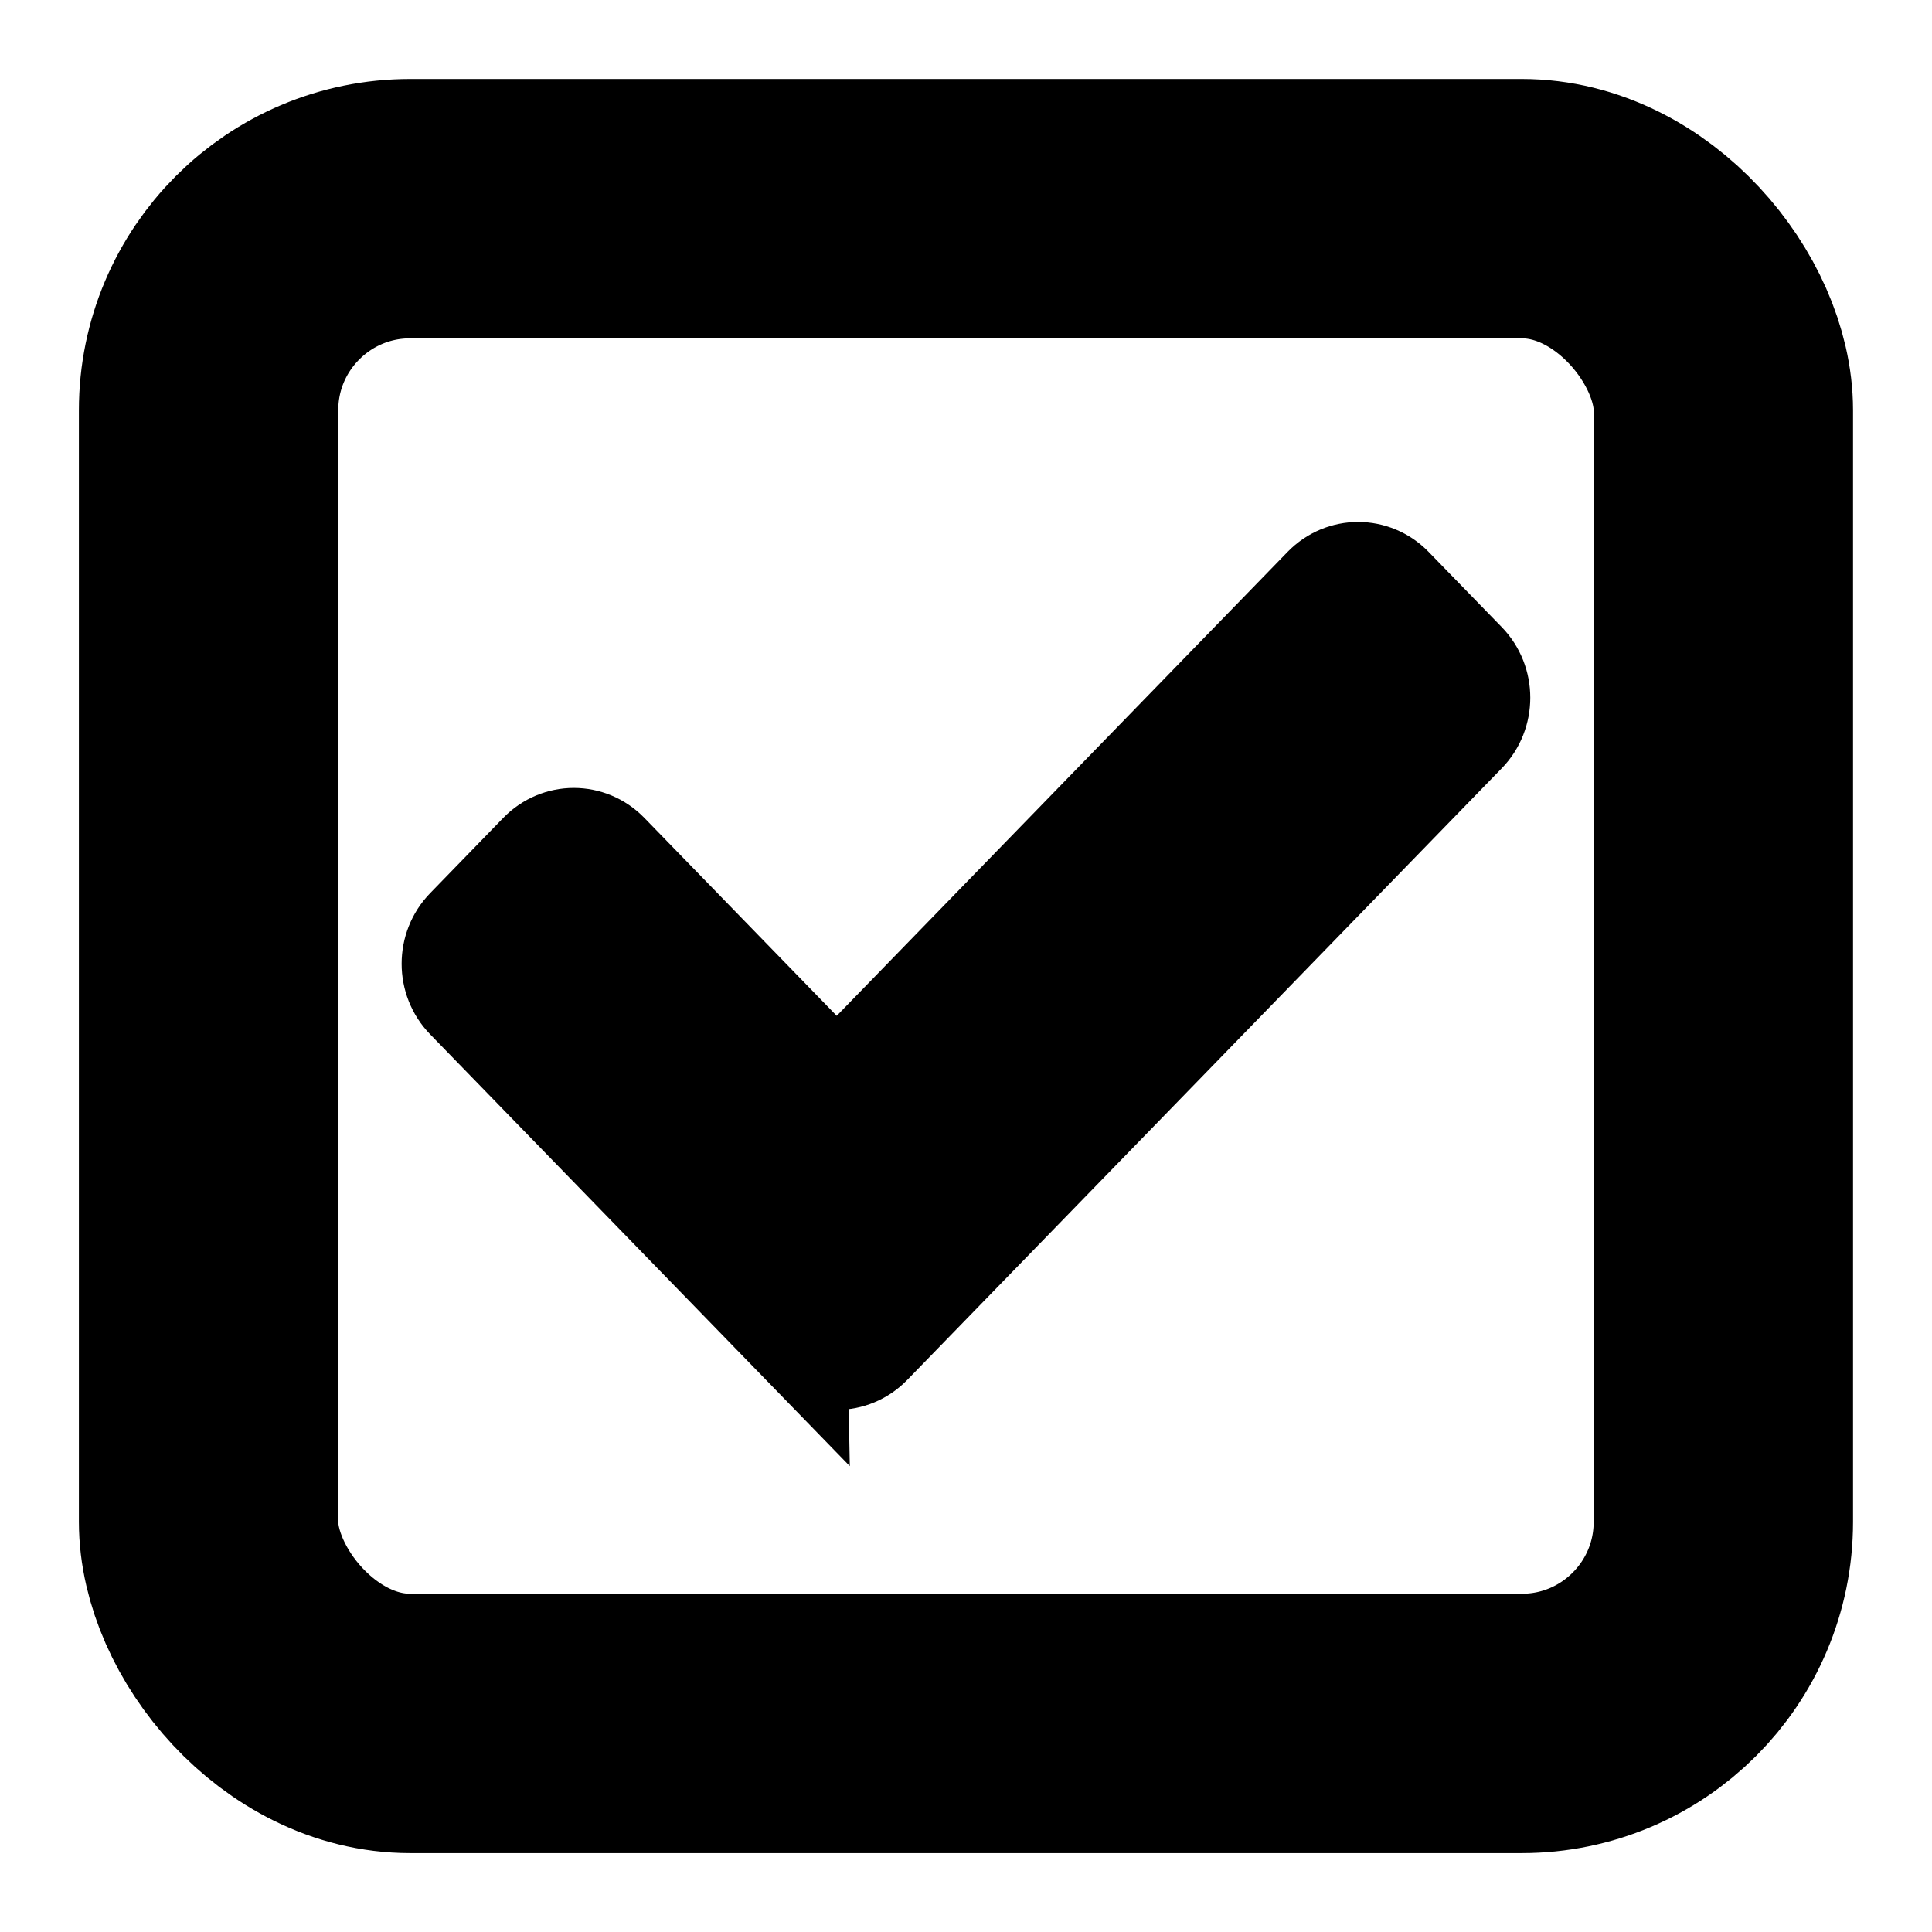<?xml version="1.0" encoding="UTF-8" standalone="no"?>
<svg
   height="24px"
   id="Layer_1"
   version="1.2"
   viewBox="0 0 24 24"
   width="24px"
   xml:space="preserve"
   sodipodi:docname="checked.svg"
   inkscape:export-filename="checked.png"
   inkscape:export-xdpi="80"
   inkscape:export-ydpi="80"
   inkscape:version="1.4 (1:1.4+202410161351+e7c3feb100)"
   xmlns:inkscape="http://www.inkscape.org/namespaces/inkscape"
   xmlns:sodipodi="http://sodipodi.sourceforge.net/DTD/sodipodi-0.dtd"
   xmlns="http://www.w3.org/2000/svg"
   xmlns:svg="http://www.w3.org/2000/svg"><defs
     id="defs17" /><sodipodi:namedview
     id="namedview15"
     pagecolor="#ffffff"
     bordercolor="#999999"
     borderopacity="1"
     inkscape:showpageshadow="0"
     inkscape:pageopacity="0"
     inkscape:pagecheckerboard="0"
     inkscape:deskcolor="#d1d1d1"
     showgrid="false"
     inkscape:zoom="4.1979165"
     inkscape:cx="12.029777"
     inkscape:cy="12.625311"
     inkscape:window-width="1920"
     inkscape:window-height="1008"
     inkscape:window-x="0"
     inkscape:window-y="0"
     inkscape:window-maximized="1"
     inkscape:current-layer="g3847" /><g
     id="g3847"
     transform="translate(-3.527,3.527)"><rect
       style="opacity:1;fill:#ffffff;fill-opacity:0;stroke:#000000;stroke-width:3.222;stroke-dasharray:none;stroke-opacity:1"
       id="rect1"
       width="18.817"
       height="18.817"
       x="6.118"
       y="-0.935"
       ry="2.504" /><path
       id="Path"
       d="M 13.467,13.207 9.293,8.912 c -0.251,-0.258 -0.251,-0.676 0,-0.934 L 10.201,7.043 c 0.251,-0.258 0.657,-0.258 0.908,0 l 2.812,2.893 6.023,-6.197 c 0.251,-0.258 0.657,-0.258 0.908,0 l 0.908,0.934 c 0.251,0.258 0.251,0.676 0,0.934 l -7.385,7.598 c -0.251,0.258 -0.657,0.258 -0.908,-2.6e-5 z"
       fill-opacity="1"
       fill="url(#linear-gradient)"
       stroke="none"
       style="fill:#000000;fill-opacity:1;stroke:#000000;stroke-width:1.177;stroke-dasharray:none;stroke-opacity:1"
       sodipodi:nodetypes="cccccccccccc" /></g></svg>
